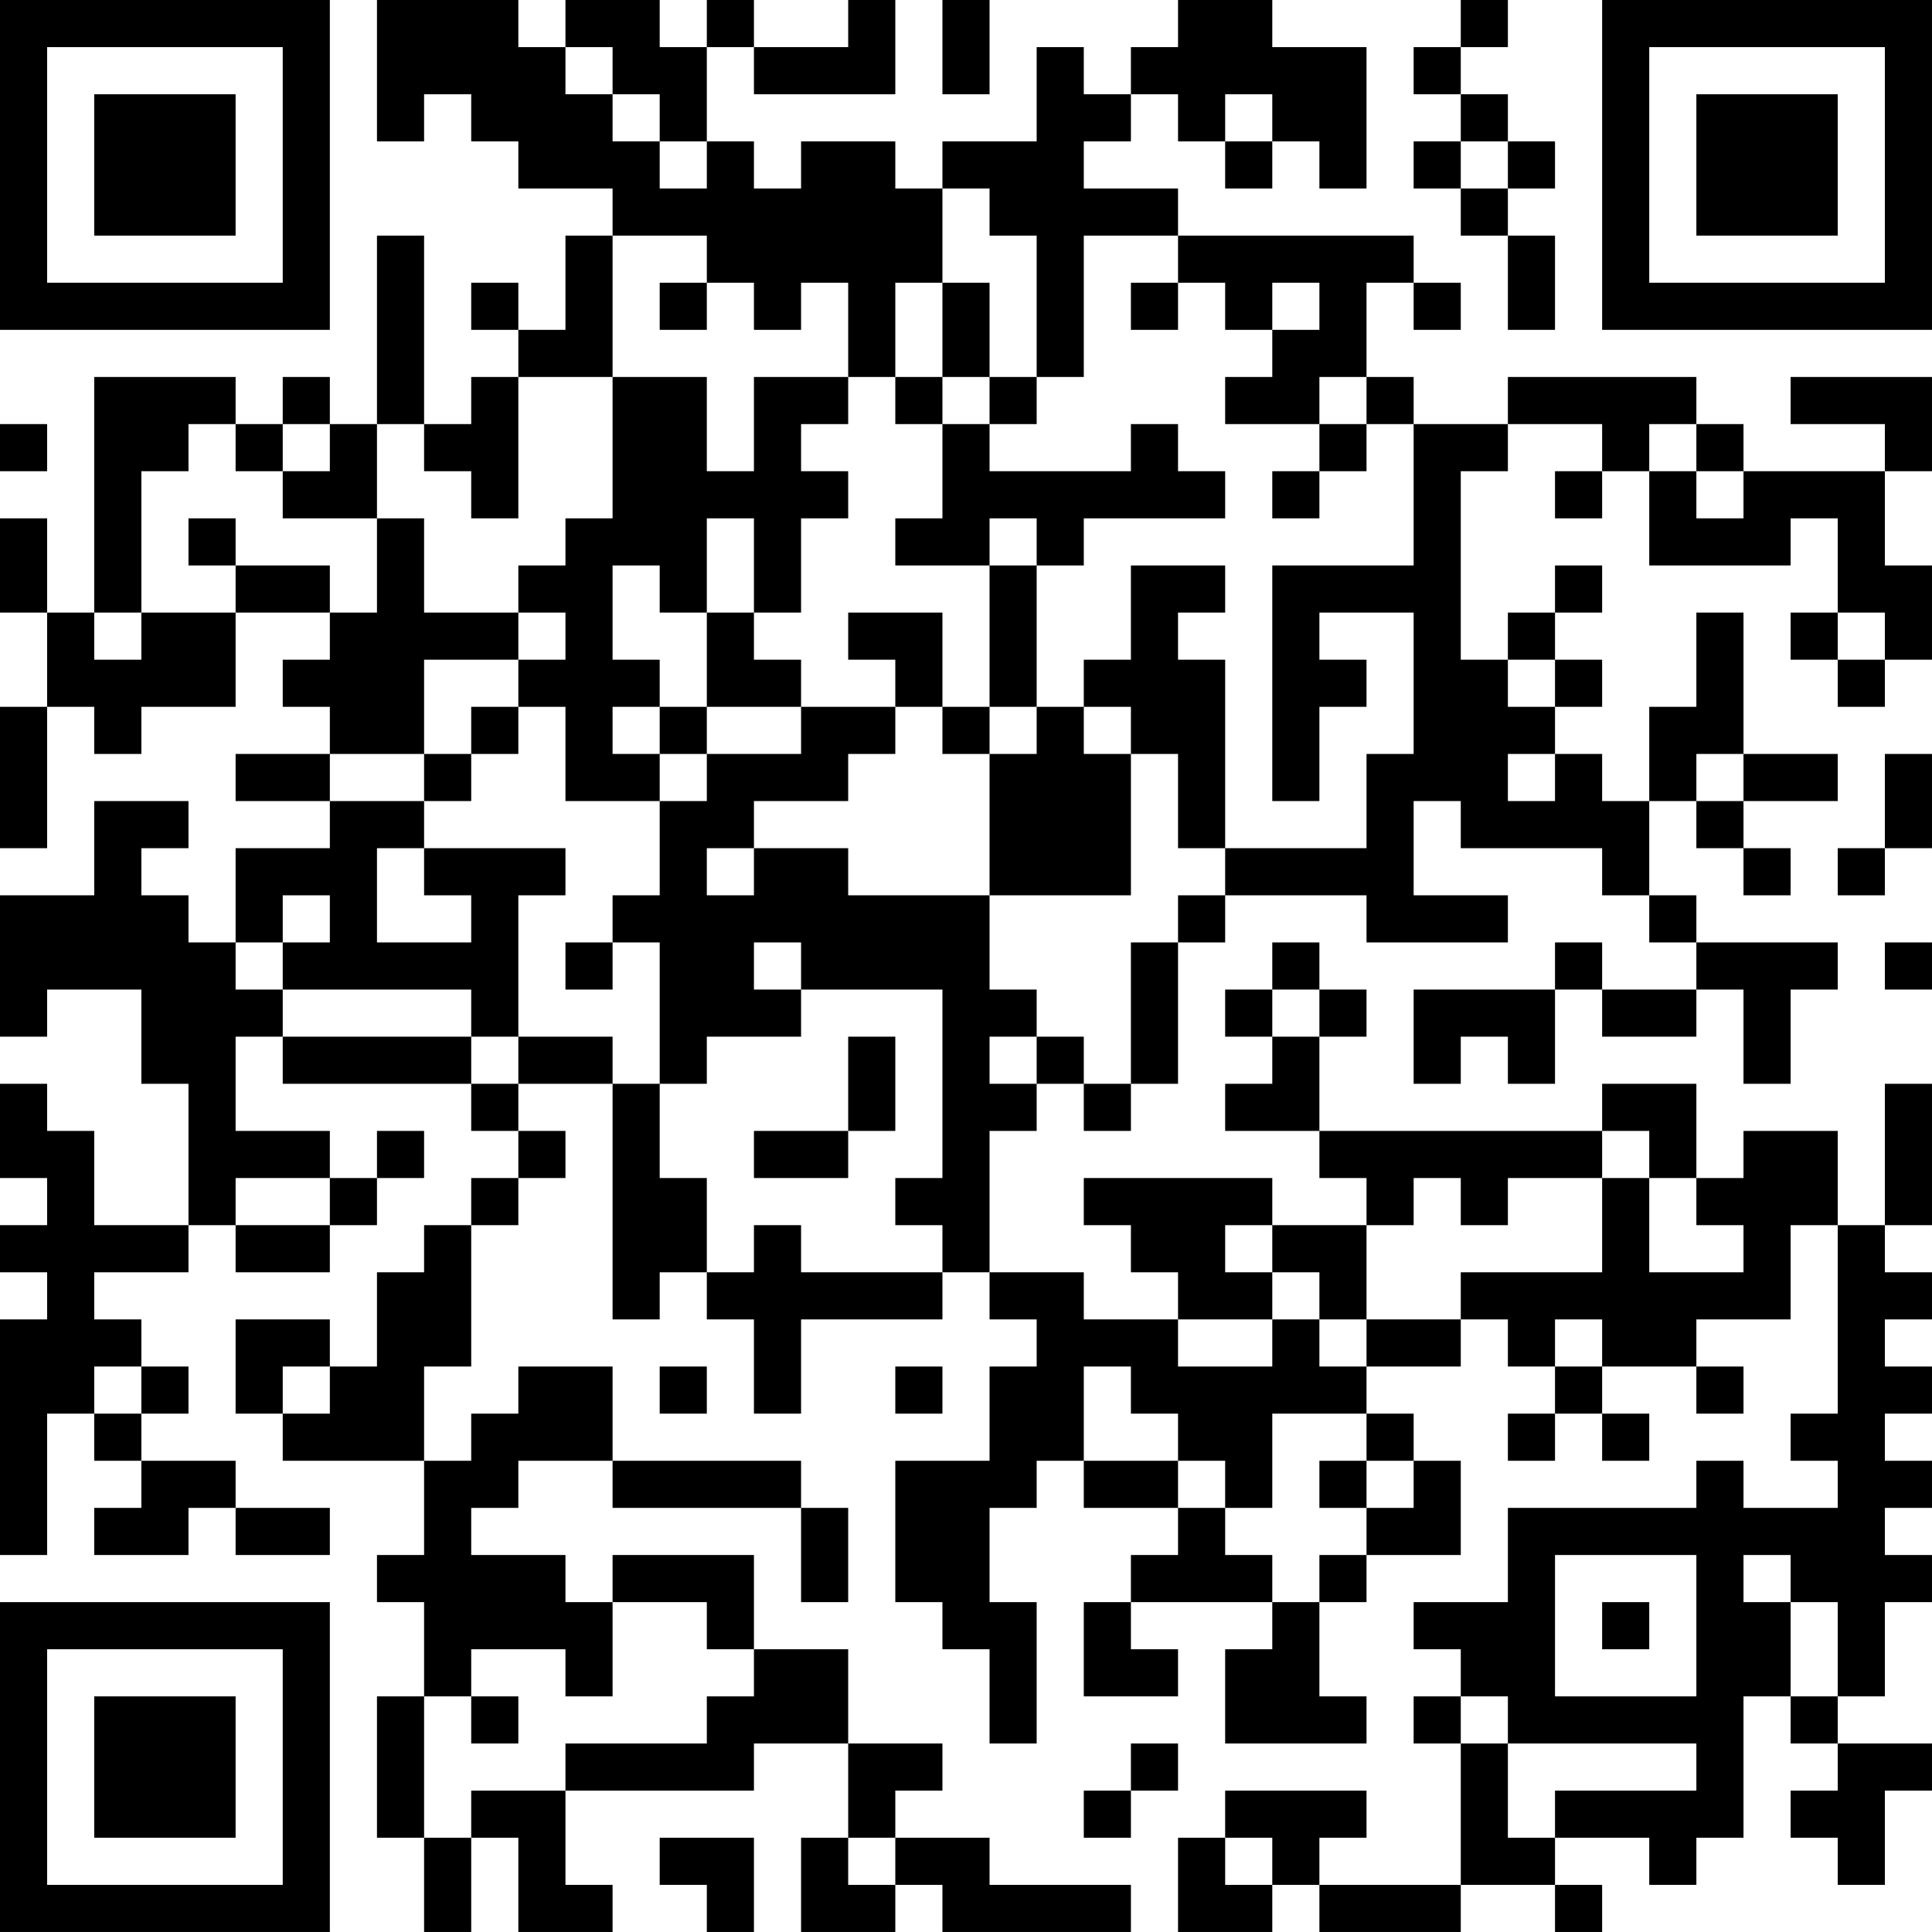 <?xml version="1.0" encoding="UTF-8"?>
<svg xmlns="http://www.w3.org/2000/svg" version="1.1" width="200" height="200" viewBox="0 0 200 200"><rect x="0" y="0" width="200" height="200" fill="#ffffff"/><g transform="scale(4.878)"><g transform="translate(0,0)"><path fill-rule="evenodd" d="M8 0L8 3L9 3L9 2L10 2L10 3L11 3L11 4L13 4L13 5L12 5L12 7L11 7L11 6L10 6L10 7L11 7L11 8L10 8L10 9L9 9L9 5L8 5L8 9L7 9L7 8L6 8L6 9L5 9L5 8L2 8L2 13L1 13L1 11L0 11L0 13L1 13L1 15L0 15L0 18L1 18L1 15L2 15L2 16L3 16L3 15L5 15L5 13L7 13L7 14L6 14L6 15L7 15L7 16L5 16L5 17L7 17L7 18L5 18L5 20L4 20L4 19L3 19L3 18L4 18L4 17L2 17L2 19L0 19L0 22L1 22L1 21L3 21L3 23L4 23L4 26L2 26L2 24L1 24L1 23L0 23L0 25L1 25L1 26L0 26L0 27L1 27L1 28L0 28L0 33L1 33L1 30L2 30L2 31L3 31L3 32L2 32L2 33L4 33L4 32L5 32L5 33L7 33L7 32L5 32L5 31L3 31L3 30L4 30L4 29L3 29L3 28L2 28L2 27L4 27L4 26L5 26L5 27L7 27L7 26L8 26L8 25L9 25L9 24L8 24L8 25L7 25L7 24L5 24L5 22L6 22L6 23L10 23L10 24L11 24L11 25L10 25L10 26L9 26L9 27L8 27L8 29L7 29L7 28L5 28L5 30L6 30L6 31L9 31L9 33L8 33L8 34L9 34L9 36L8 36L8 39L9 39L9 41L10 41L10 39L11 39L11 41L13 41L13 40L12 40L12 38L16 38L16 37L18 37L18 39L17 39L17 41L19 41L19 40L20 40L20 41L24 41L24 40L21 40L21 39L19 39L19 38L20 38L20 37L18 37L18 35L16 35L16 33L13 33L13 34L12 34L12 33L10 33L10 32L11 32L11 31L13 31L13 32L17 32L17 34L18 34L18 32L17 32L17 31L13 31L13 29L11 29L11 30L10 30L10 31L9 31L9 29L10 29L10 26L11 26L11 25L12 25L12 24L11 24L11 23L13 23L13 28L14 28L14 27L15 27L15 28L16 28L16 30L17 30L17 28L20 28L20 27L21 27L21 28L22 28L22 29L21 29L21 31L19 31L19 34L20 34L20 35L21 35L21 37L22 37L22 34L21 34L21 32L22 32L22 31L23 31L23 32L25 32L25 33L24 33L24 34L23 34L23 36L25 36L25 35L24 35L24 34L27 34L27 35L26 35L26 37L29 37L29 36L28 36L28 34L29 34L29 33L31 33L31 31L30 31L30 30L29 30L29 29L31 29L31 28L32 28L32 29L33 29L33 30L32 30L32 31L33 31L33 30L34 30L34 31L35 31L35 30L34 30L34 29L36 29L36 30L37 30L37 29L36 29L36 28L38 28L38 26L39 26L39 30L38 30L38 31L39 31L39 32L37 32L37 31L36 31L36 32L32 32L32 34L30 34L30 35L31 35L31 36L30 36L30 37L31 37L31 40L28 40L28 39L29 39L29 38L26 38L26 39L25 39L25 41L27 41L27 40L28 40L28 41L31 41L31 40L33 40L33 41L34 41L34 40L33 40L33 39L35 39L35 40L36 40L36 39L37 39L37 36L38 36L38 37L39 37L39 38L38 38L38 39L39 39L39 40L40 40L40 38L41 38L41 37L39 37L39 36L40 36L40 34L41 34L41 33L40 33L40 32L41 32L41 31L40 31L40 30L41 30L41 29L40 29L40 28L41 28L41 27L40 27L40 26L41 26L41 23L40 23L40 26L39 26L39 24L37 24L37 25L36 25L36 23L34 23L34 24L28 24L28 22L29 22L29 21L28 21L28 20L27 20L27 21L26 21L26 22L27 22L27 23L26 23L26 24L28 24L28 25L29 25L29 26L27 26L27 25L23 25L23 26L24 26L24 27L25 27L25 28L23 28L23 27L21 27L21 24L22 24L22 23L23 23L23 24L24 24L24 23L25 23L25 20L26 20L26 19L29 19L29 20L32 20L32 19L30 19L30 17L31 17L31 18L34 18L34 19L35 19L35 20L36 20L36 21L34 21L34 20L33 20L33 21L30 21L30 23L31 23L31 22L32 22L32 23L33 23L33 21L34 21L34 22L36 22L36 21L37 21L37 23L38 23L38 21L39 21L39 20L36 20L36 19L35 19L35 17L36 17L36 18L37 18L37 19L38 19L38 18L37 18L37 17L39 17L39 16L37 16L37 13L36 13L36 15L35 15L35 17L34 17L34 16L33 16L33 15L34 15L34 14L33 14L33 13L34 13L34 12L33 12L33 13L32 13L32 14L31 14L31 10L32 10L32 9L34 9L34 10L33 10L33 11L34 11L34 10L35 10L35 12L38 12L38 11L39 11L39 13L38 13L38 14L39 14L39 15L40 15L40 14L41 14L41 12L40 12L40 10L41 10L41 8L38 8L38 9L40 9L40 10L37 10L37 9L36 9L36 8L32 8L32 9L30 9L30 8L29 8L29 6L30 6L30 7L31 7L31 6L30 6L30 5L25 5L25 4L23 4L23 3L24 3L24 2L25 2L25 3L26 3L26 4L27 4L27 3L28 3L28 4L29 4L29 1L27 1L27 0L25 0L25 1L24 1L24 2L23 2L23 1L22 1L22 3L20 3L20 4L19 4L19 3L17 3L17 4L16 4L16 3L15 3L15 1L16 1L16 2L19 2L19 0L18 0L18 1L16 1L16 0L15 0L15 1L14 1L14 0L12 0L12 1L11 1L11 0ZM20 0L20 2L21 2L21 0ZM31 0L31 1L30 1L30 2L31 2L31 3L30 3L30 4L31 4L31 5L32 5L32 7L33 7L33 5L32 5L32 4L33 4L33 3L32 3L32 2L31 2L31 1L32 1L32 0ZM12 1L12 2L13 2L13 3L14 3L14 4L15 4L15 3L14 3L14 2L13 2L13 1ZM26 2L26 3L27 3L27 2ZM31 3L31 4L32 4L32 3ZM20 4L20 6L19 6L19 8L18 8L18 6L17 6L17 7L16 7L16 6L15 6L15 5L13 5L13 8L11 8L11 11L10 11L10 10L9 10L9 9L8 9L8 11L6 11L6 10L7 10L7 9L6 9L6 10L5 10L5 9L4 9L4 10L3 10L3 13L2 13L2 14L3 14L3 13L5 13L5 12L7 12L7 13L8 13L8 11L9 11L9 13L11 13L11 14L9 14L9 16L7 16L7 17L9 17L9 18L8 18L8 20L10 20L10 19L9 19L9 18L12 18L12 19L11 19L11 22L10 22L10 21L6 21L6 20L7 20L7 19L6 19L6 20L5 20L5 21L6 21L6 22L10 22L10 23L11 23L11 22L13 22L13 23L14 23L14 25L15 25L15 27L16 27L16 26L17 26L17 27L20 27L20 26L19 26L19 25L20 25L20 21L17 21L17 20L16 20L16 21L17 21L17 22L15 22L15 23L14 23L14 20L13 20L13 19L14 19L14 17L15 17L15 16L17 16L17 15L19 15L19 16L18 16L18 17L16 17L16 18L15 18L15 19L16 19L16 18L18 18L18 19L21 19L21 21L22 21L22 22L21 22L21 23L22 23L22 22L23 22L23 23L24 23L24 20L25 20L25 19L26 19L26 18L29 18L29 16L30 16L30 13L28 13L28 14L29 14L29 15L28 15L28 17L27 17L27 12L30 12L30 9L29 9L29 8L28 8L28 9L26 9L26 8L27 8L27 7L28 7L28 6L27 6L27 7L26 7L26 6L25 6L25 5L23 5L23 8L22 8L22 5L21 5L21 4ZM14 6L14 7L15 7L15 6ZM20 6L20 8L19 8L19 9L20 9L20 11L19 11L19 12L21 12L21 15L20 15L20 13L18 13L18 14L19 14L19 15L20 15L20 16L21 16L21 19L24 19L24 16L25 16L25 18L26 18L26 14L25 14L25 13L26 13L26 12L24 12L24 14L23 14L23 15L22 15L22 12L23 12L23 11L26 11L26 10L25 10L25 9L24 9L24 10L21 10L21 9L22 9L22 8L21 8L21 6ZM24 6L24 7L25 7L25 6ZM13 8L13 11L12 11L12 12L11 12L11 13L12 13L12 14L11 14L11 15L10 15L10 16L9 16L9 17L10 17L10 16L11 16L11 15L12 15L12 17L14 17L14 16L15 16L15 15L17 15L17 14L16 14L16 13L17 13L17 11L18 11L18 10L17 10L17 9L18 9L18 8L16 8L16 10L15 10L15 8ZM20 8L20 9L21 9L21 8ZM0 9L0 10L1 10L1 9ZM28 9L28 10L27 10L27 11L28 11L28 10L29 10L29 9ZM35 9L35 10L36 10L36 11L37 11L37 10L36 10L36 9ZM4 11L4 12L5 12L5 11ZM15 11L15 13L14 13L14 12L13 12L13 14L14 14L14 15L13 15L13 16L14 16L14 15L15 15L15 13L16 13L16 11ZM21 11L21 12L22 12L22 11ZM39 13L39 14L40 14L40 13ZM32 14L32 15L33 15L33 14ZM21 15L21 16L22 16L22 15ZM23 15L23 16L24 16L24 15ZM32 16L32 17L33 17L33 16ZM36 16L36 17L37 17L37 16ZM40 16L40 18L39 18L39 19L40 19L40 18L41 18L41 16ZM12 20L12 21L13 21L13 20ZM40 20L40 21L41 21L41 20ZM27 21L27 22L28 22L28 21ZM18 22L18 24L16 24L16 25L18 25L18 24L19 24L19 22ZM34 24L34 25L32 25L32 26L31 26L31 25L30 25L30 26L29 26L29 28L28 28L28 27L27 27L27 26L26 26L26 27L27 27L27 28L25 28L25 29L27 29L27 28L28 28L28 29L29 29L29 28L31 28L31 27L34 27L34 25L35 25L35 27L37 27L37 26L36 26L36 25L35 25L35 24ZM5 25L5 26L7 26L7 25ZM33 28L33 29L34 29L34 28ZM2 29L2 30L3 30L3 29ZM6 29L6 30L7 30L7 29ZM14 29L14 30L15 30L15 29ZM19 29L19 30L20 30L20 29ZM23 29L23 31L25 31L25 32L26 32L26 33L27 33L27 34L28 34L28 33L29 33L29 32L30 32L30 31L29 31L29 30L27 30L27 32L26 32L26 31L25 31L25 30L24 30L24 29ZM28 31L28 32L29 32L29 31ZM33 33L33 36L36 36L36 33ZM37 33L37 34L38 34L38 36L39 36L39 34L38 34L38 33ZM13 34L13 36L12 36L12 35L10 35L10 36L9 36L9 39L10 39L10 38L12 38L12 37L15 37L15 36L16 36L16 35L15 35L15 34ZM34 34L34 35L35 35L35 34ZM10 36L10 37L11 37L11 36ZM31 36L31 37L32 37L32 39L33 39L33 38L36 38L36 37L32 37L32 36ZM24 37L24 38L23 38L23 39L24 39L24 38L25 38L25 37ZM14 39L14 40L15 40L15 41L16 41L16 39ZM18 39L18 40L19 40L19 39ZM26 39L26 40L27 40L27 39ZM0 0L0 7L7 7L7 0ZM1 1L1 6L6 6L6 1ZM2 2L2 5L5 5L5 2ZM34 0L34 7L41 7L41 0ZM35 1L35 6L40 6L40 1ZM36 2L36 5L39 5L39 2ZM0 34L0 41L7 41L7 34ZM1 35L1 40L6 40L6 35ZM2 36L2 39L5 39L5 36Z" fill="#000000"/></g></g></svg>
